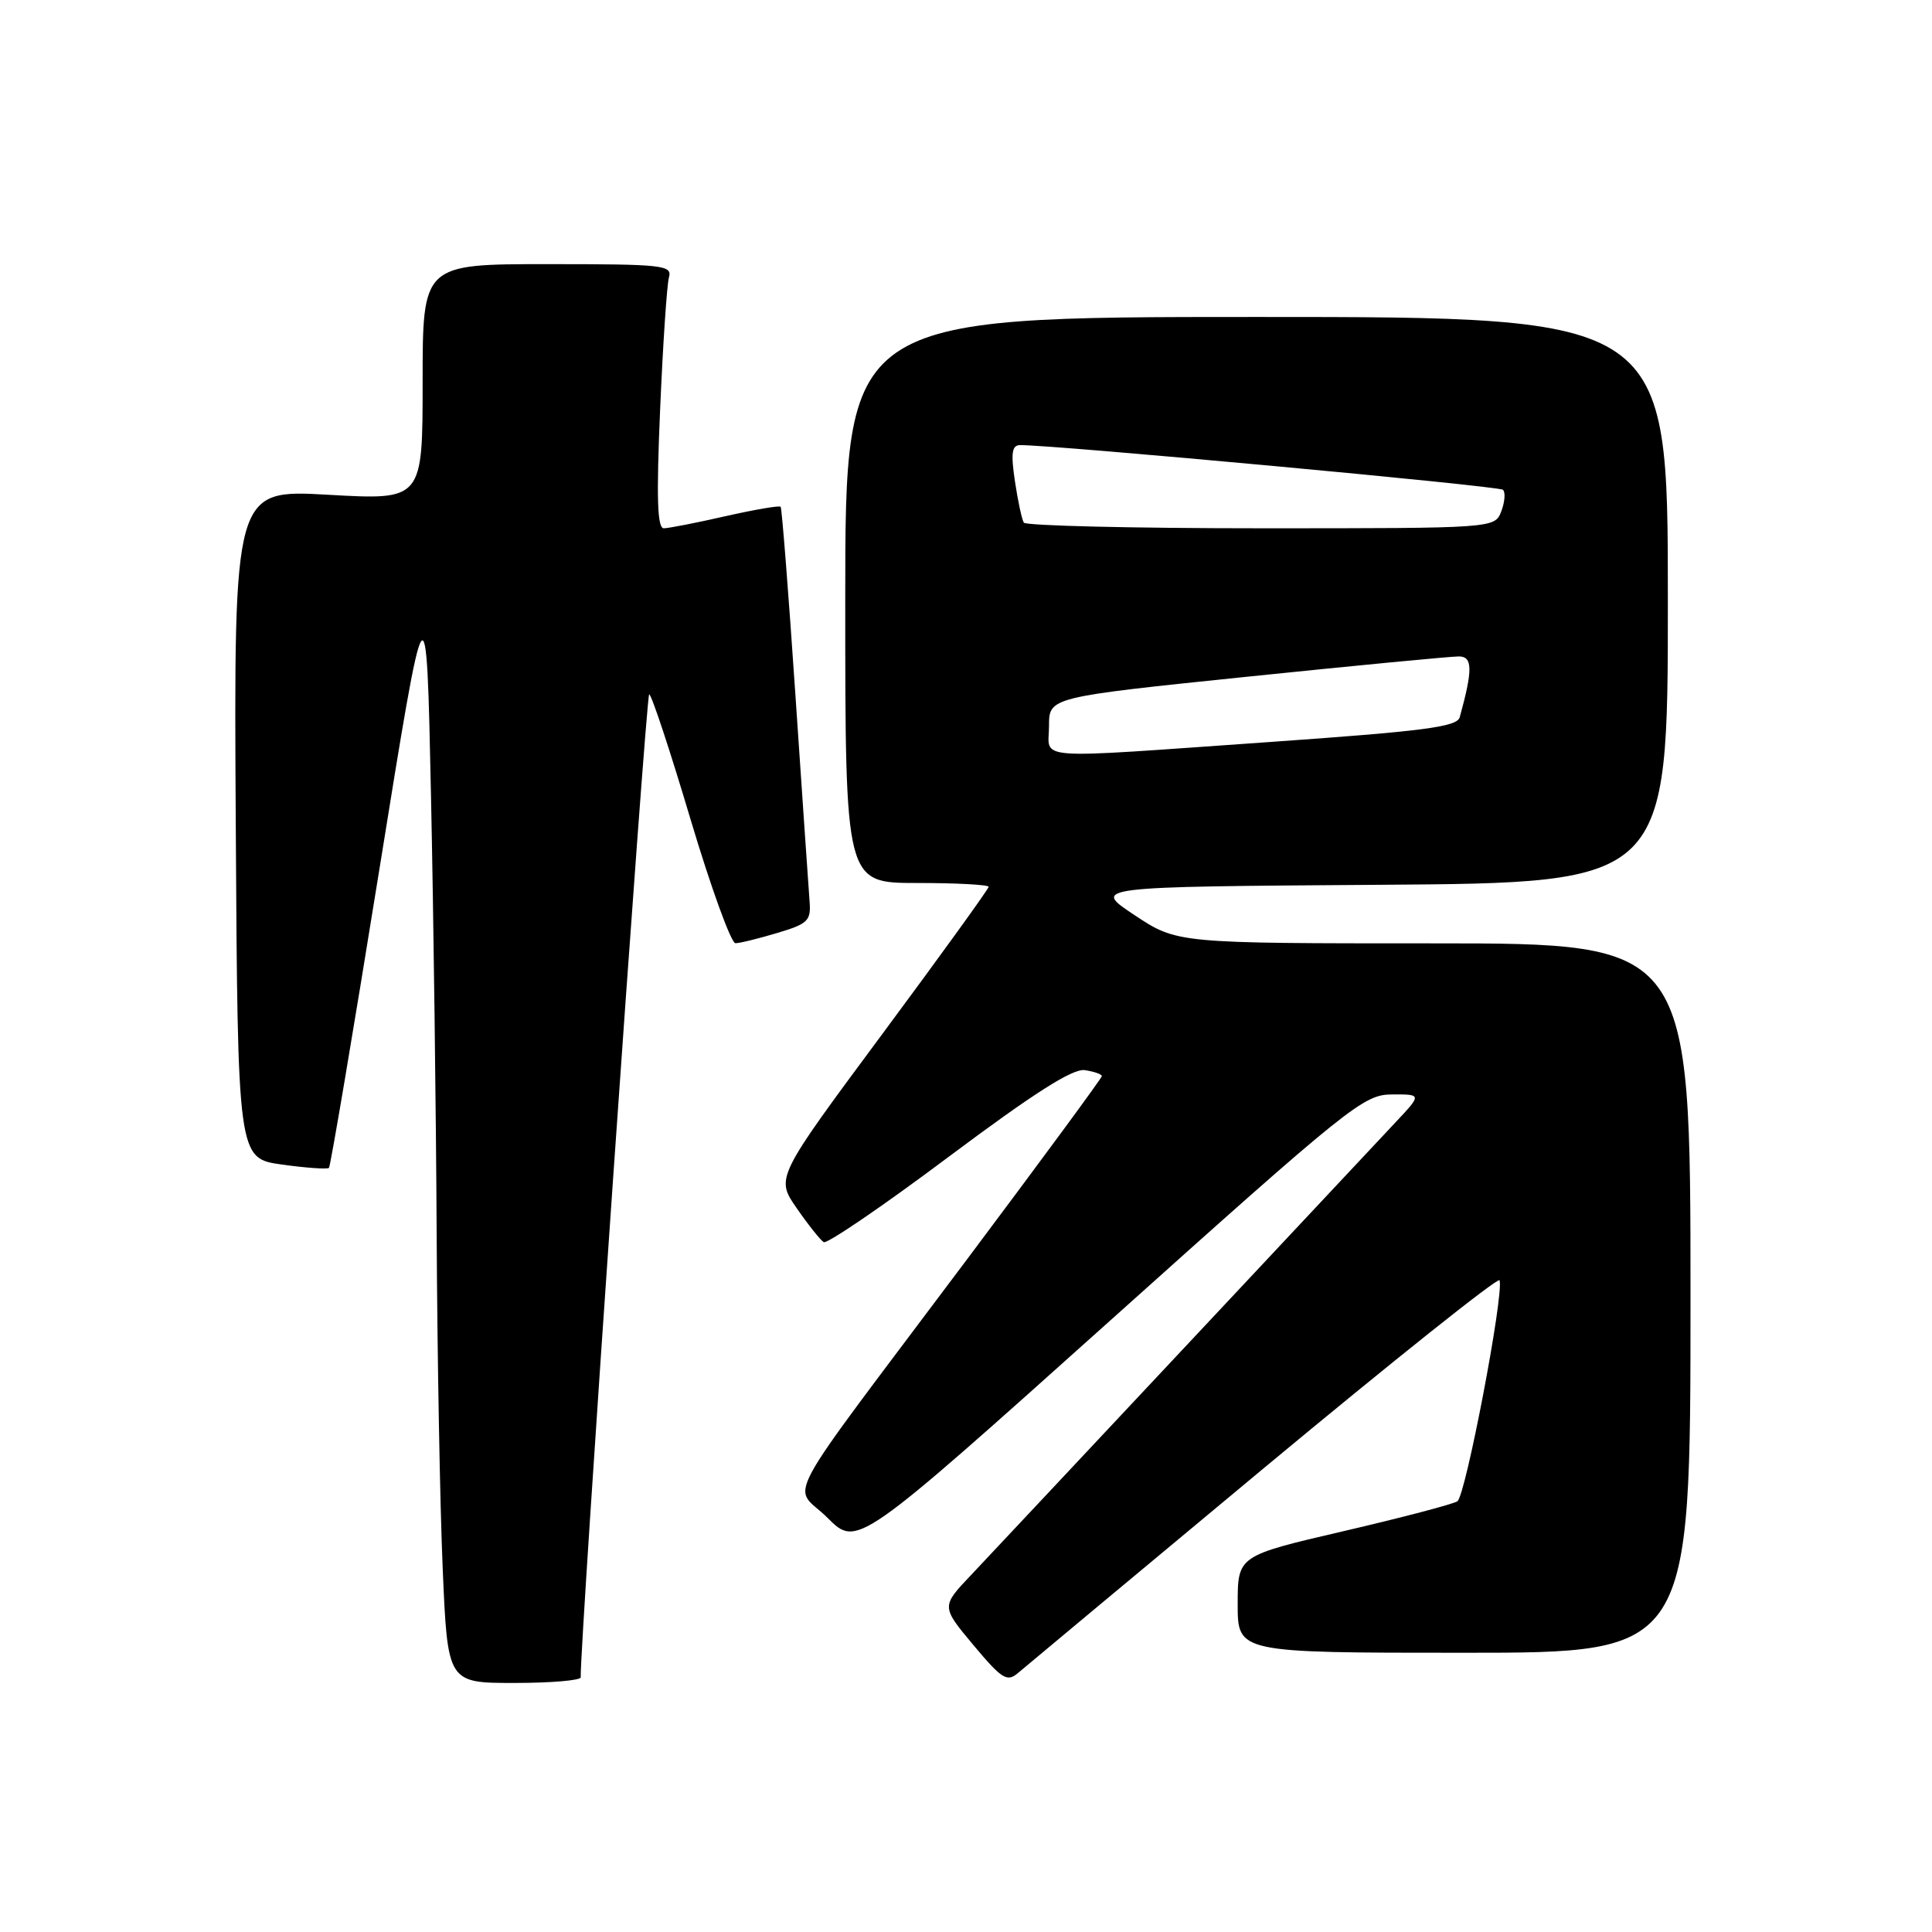 <?xml version="1.0" encoding="UTF-8" standalone="no"?>
<!DOCTYPE svg PUBLIC "-//W3C//DTD SVG 1.1//EN" "http://www.w3.org/Graphics/SVG/1.1/DTD/svg11.dtd" >
<svg xmlns="http://www.w3.org/2000/svg" xmlns:xlink="http://www.w3.org/1999/xlink" version="1.1" viewBox="0 0 256 256">
 <g >
 <path fill="currentColor"
d=" M 76.95 222.25 C 76.75 219.12 85.60 92.00 86.02 92.00 C 86.32 92.00 88.78 99.43 91.48 108.50 C 94.19 117.58 96.88 124.99 97.45 124.98 C 98.03 124.98 100.53 124.36 103.00 123.62 C 107.08 122.40 107.48 122.01 107.27 119.39 C 107.15 117.80 106.30 105.47 105.39 92.00 C 104.48 78.53 103.60 67.34 103.44 67.15 C 103.27 66.96 99.98 67.53 96.12 68.40 C 92.26 69.28 88.58 70.00 87.95 70.00 C 87.09 70.00 86.97 65.91 87.47 54.25 C 87.84 45.59 88.37 37.71 88.64 36.75 C 89.10 35.13 87.87 35.00 72.57 35.00 C 56.00 35.00 56.00 35.00 56.00 50.64 C 56.00 66.27 56.00 66.27 43.49 65.56 C 30.98 64.85 30.98 64.85 31.24 109.17 C 31.50 153.49 31.50 153.49 37.36 154.31 C 40.58 154.76 43.38 154.95 43.59 154.75 C 43.79 154.54 46.78 136.85 50.23 115.44 C 56.50 76.50 56.50 76.50 57.11 105.50 C 57.45 121.45 57.78 147.59 57.86 163.59 C 57.94 179.59 58.30 199.50 58.66 207.84 C 59.31 223.00 59.31 223.00 68.16 223.00 C 73.02 223.00 76.98 222.66 76.95 222.25 Z  M 167.46 194.54 C 184.50 180.38 198.55 169.17 198.70 169.64 C 199.30 171.52 194.19 198.26 193.11 198.93 C 192.47 199.33 185.66 201.11 177.97 202.90 C 164.00 206.15 164.00 206.15 164.00 212.57 C 164.00 219.00 164.00 219.00 194.00 219.00 C 224.00 219.00 224.00 219.00 224.00 172.00 C 224.00 125.00 224.00 125.00 189.98 125.00 C 155.97 125.00 155.97 125.00 150.32 121.25 C 144.67 117.50 144.67 117.50 182.84 117.24 C 221.00 116.98 221.00 116.98 221.00 79.49 C 221.00 42.00 221.00 42.00 166.50 42.00 C 112.00 42.00 112.00 42.00 112.00 79.50 C 112.00 117.00 112.00 117.00 121.50 117.00 C 126.72 117.00 131.00 117.23 131.00 117.51 C 131.00 117.78 124.65 126.58 116.89 137.04 C 102.78 156.07 102.78 156.07 105.56 160.08 C 107.08 162.28 108.70 164.31 109.14 164.59 C 109.58 164.86 117.05 159.77 125.72 153.27 C 137.04 144.81 142.14 141.56 143.75 141.80 C 144.99 141.99 146.00 142.34 146.00 142.59 C 146.00 142.84 137.99 153.72 128.21 166.77 C 102.62 200.91 105.01 196.48 109.65 201.12 C 113.57 205.04 113.57 205.04 147.04 175.04 C 178.91 146.46 180.69 145.03 184.45 145.02 C 188.41 145.00 188.41 145.00 184.88 148.75 C 182.95 150.81 170.40 164.20 157.00 178.50 C 143.60 192.80 130.86 206.38 128.68 208.69 C 124.71 212.87 124.71 212.87 128.98 217.98 C 132.75 222.48 133.44 222.92 134.88 221.69 C 135.77 220.93 150.43 208.71 167.46 194.54 Z  M 139.00 96.19 C 139.00 92.38 139.00 92.38 165.25 89.67 C 179.69 88.18 192.32 86.97 193.33 86.98 C 195.14 87.00 195.16 88.76 193.42 95.04 C 193.07 96.32 188.70 96.88 168.25 98.32 C 136.07 100.57 139.00 100.79 139.00 96.19 Z  M 135.66 69.25 C 135.40 68.84 134.87 66.36 134.48 63.75 C 133.93 60.06 134.08 59.00 135.14 58.98 C 139.38 58.92 198.61 64.39 199.15 64.90 C 199.50 65.23 199.40 66.51 198.93 67.75 C 198.06 70.00 198.06 70.00 167.09 70.00 C 150.06 70.00 135.91 69.66 135.66 69.25 Z "/>
</g>
</svg>